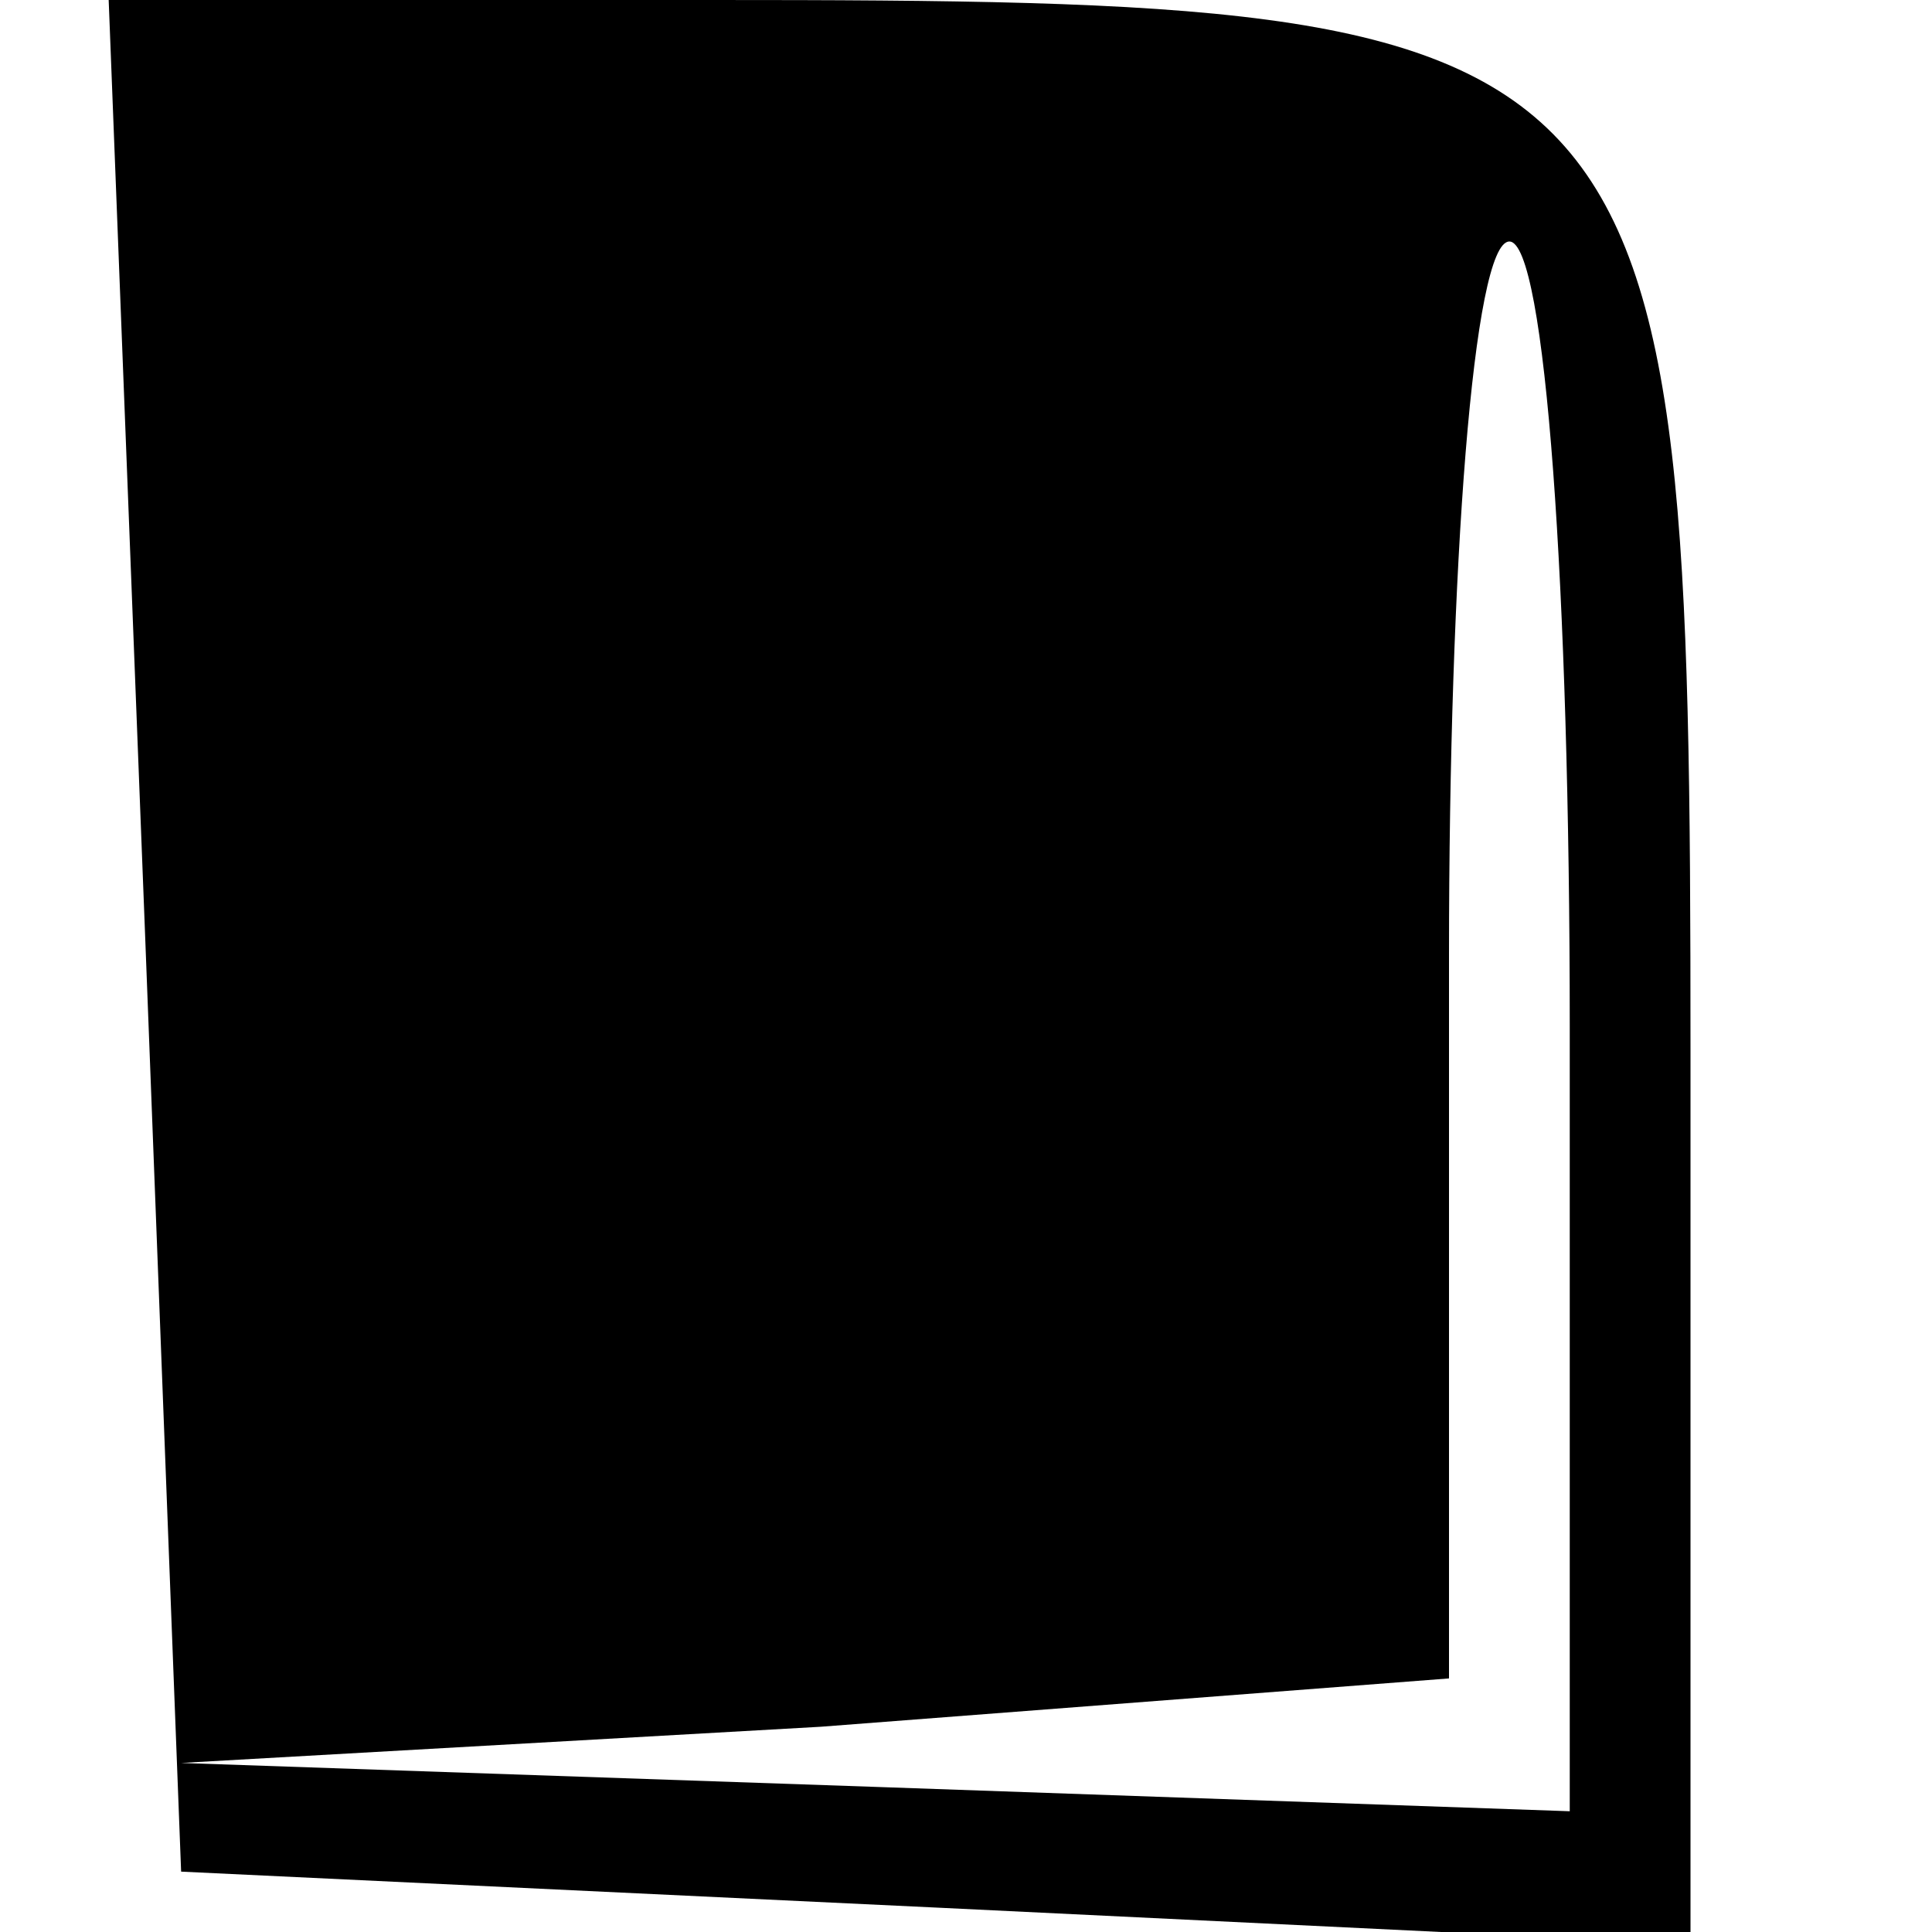 <?xml version="1.0" standalone="no"?>
<!DOCTYPE svg PUBLIC "-//W3C//DTD SVG 20010904//EN"
 "http://www.w3.org/TR/2001/REC-SVG-20010904/DTD/svg10.dtd">
<svg id="wiki" version="1.0" xmlns="http://www.w3.org/2000/svg"
 width="100%" height="100%" viewBox="0 0 16 16"
 preserveAspectRatio="xMidYMid">

<g class="SVGChild" transform="translate(0,16) scale(0.1,-0.1)"
fill="currentColor" stroke="none">
<path d="M12 83 l3 -78 63 -3 62 -3 0 74 c0 85 -2 87 -81 87 l-50 0 3 -77z
m118 -8 l0 -65 -57 2 -58 2 53 3 52 4 0 60 c0 32 2 59 5 59 3 0 5 -29 5 -65z"/>
</g>
</svg>

